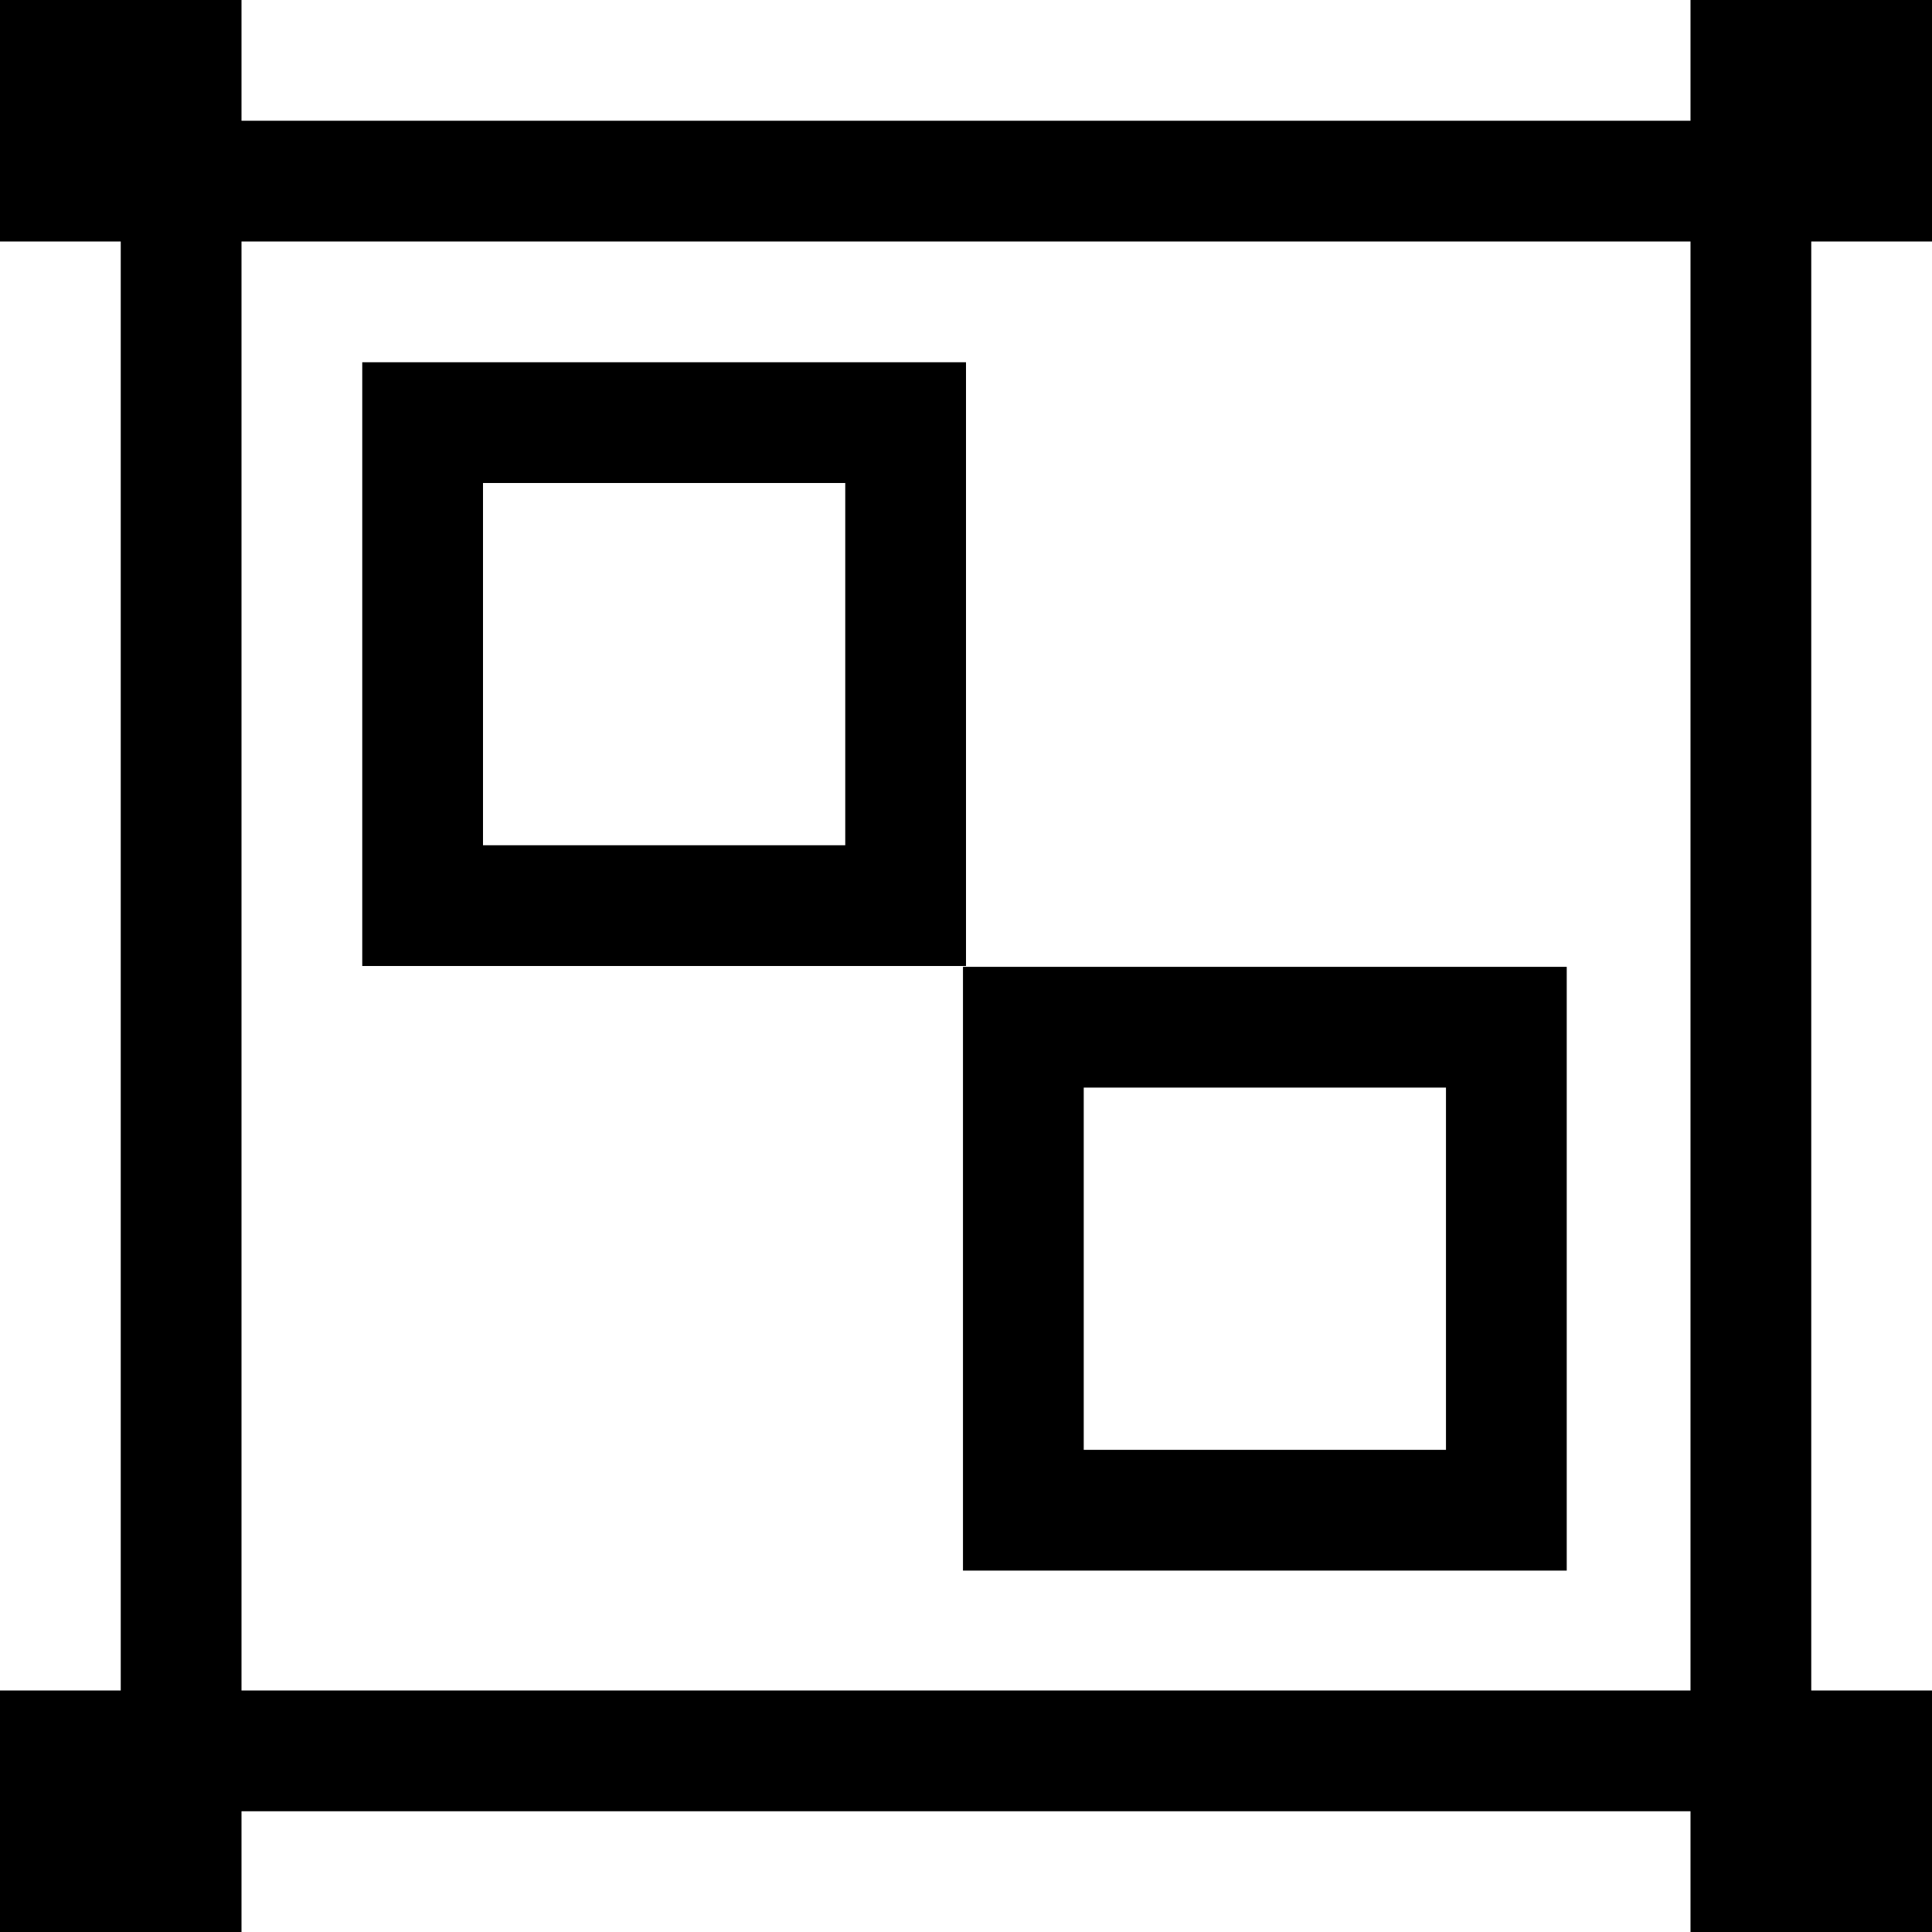 <svg id="组合" xmlns="http://www.w3.org/2000/svg" width="16" height="16" viewBox="0 0 16 16">
  <path id="路径_3292" data-name="路径 3292" d="M2,2H14V14H2ZM14,0V1H2V0H0V2H1V14H0v2H2V15H14v1h2V14H15V2h1V0Z"/>
  <path id="路径_3293" data-name="路径 3293" d="M8,3H3V8H8ZM7,7H4V4H7Z"/>
  <path id="路径_3294" data-name="路径 3294" d="M7.975,13.007h5v-5h-5Zm1-4h3v3h-3Z"/>
</svg>
